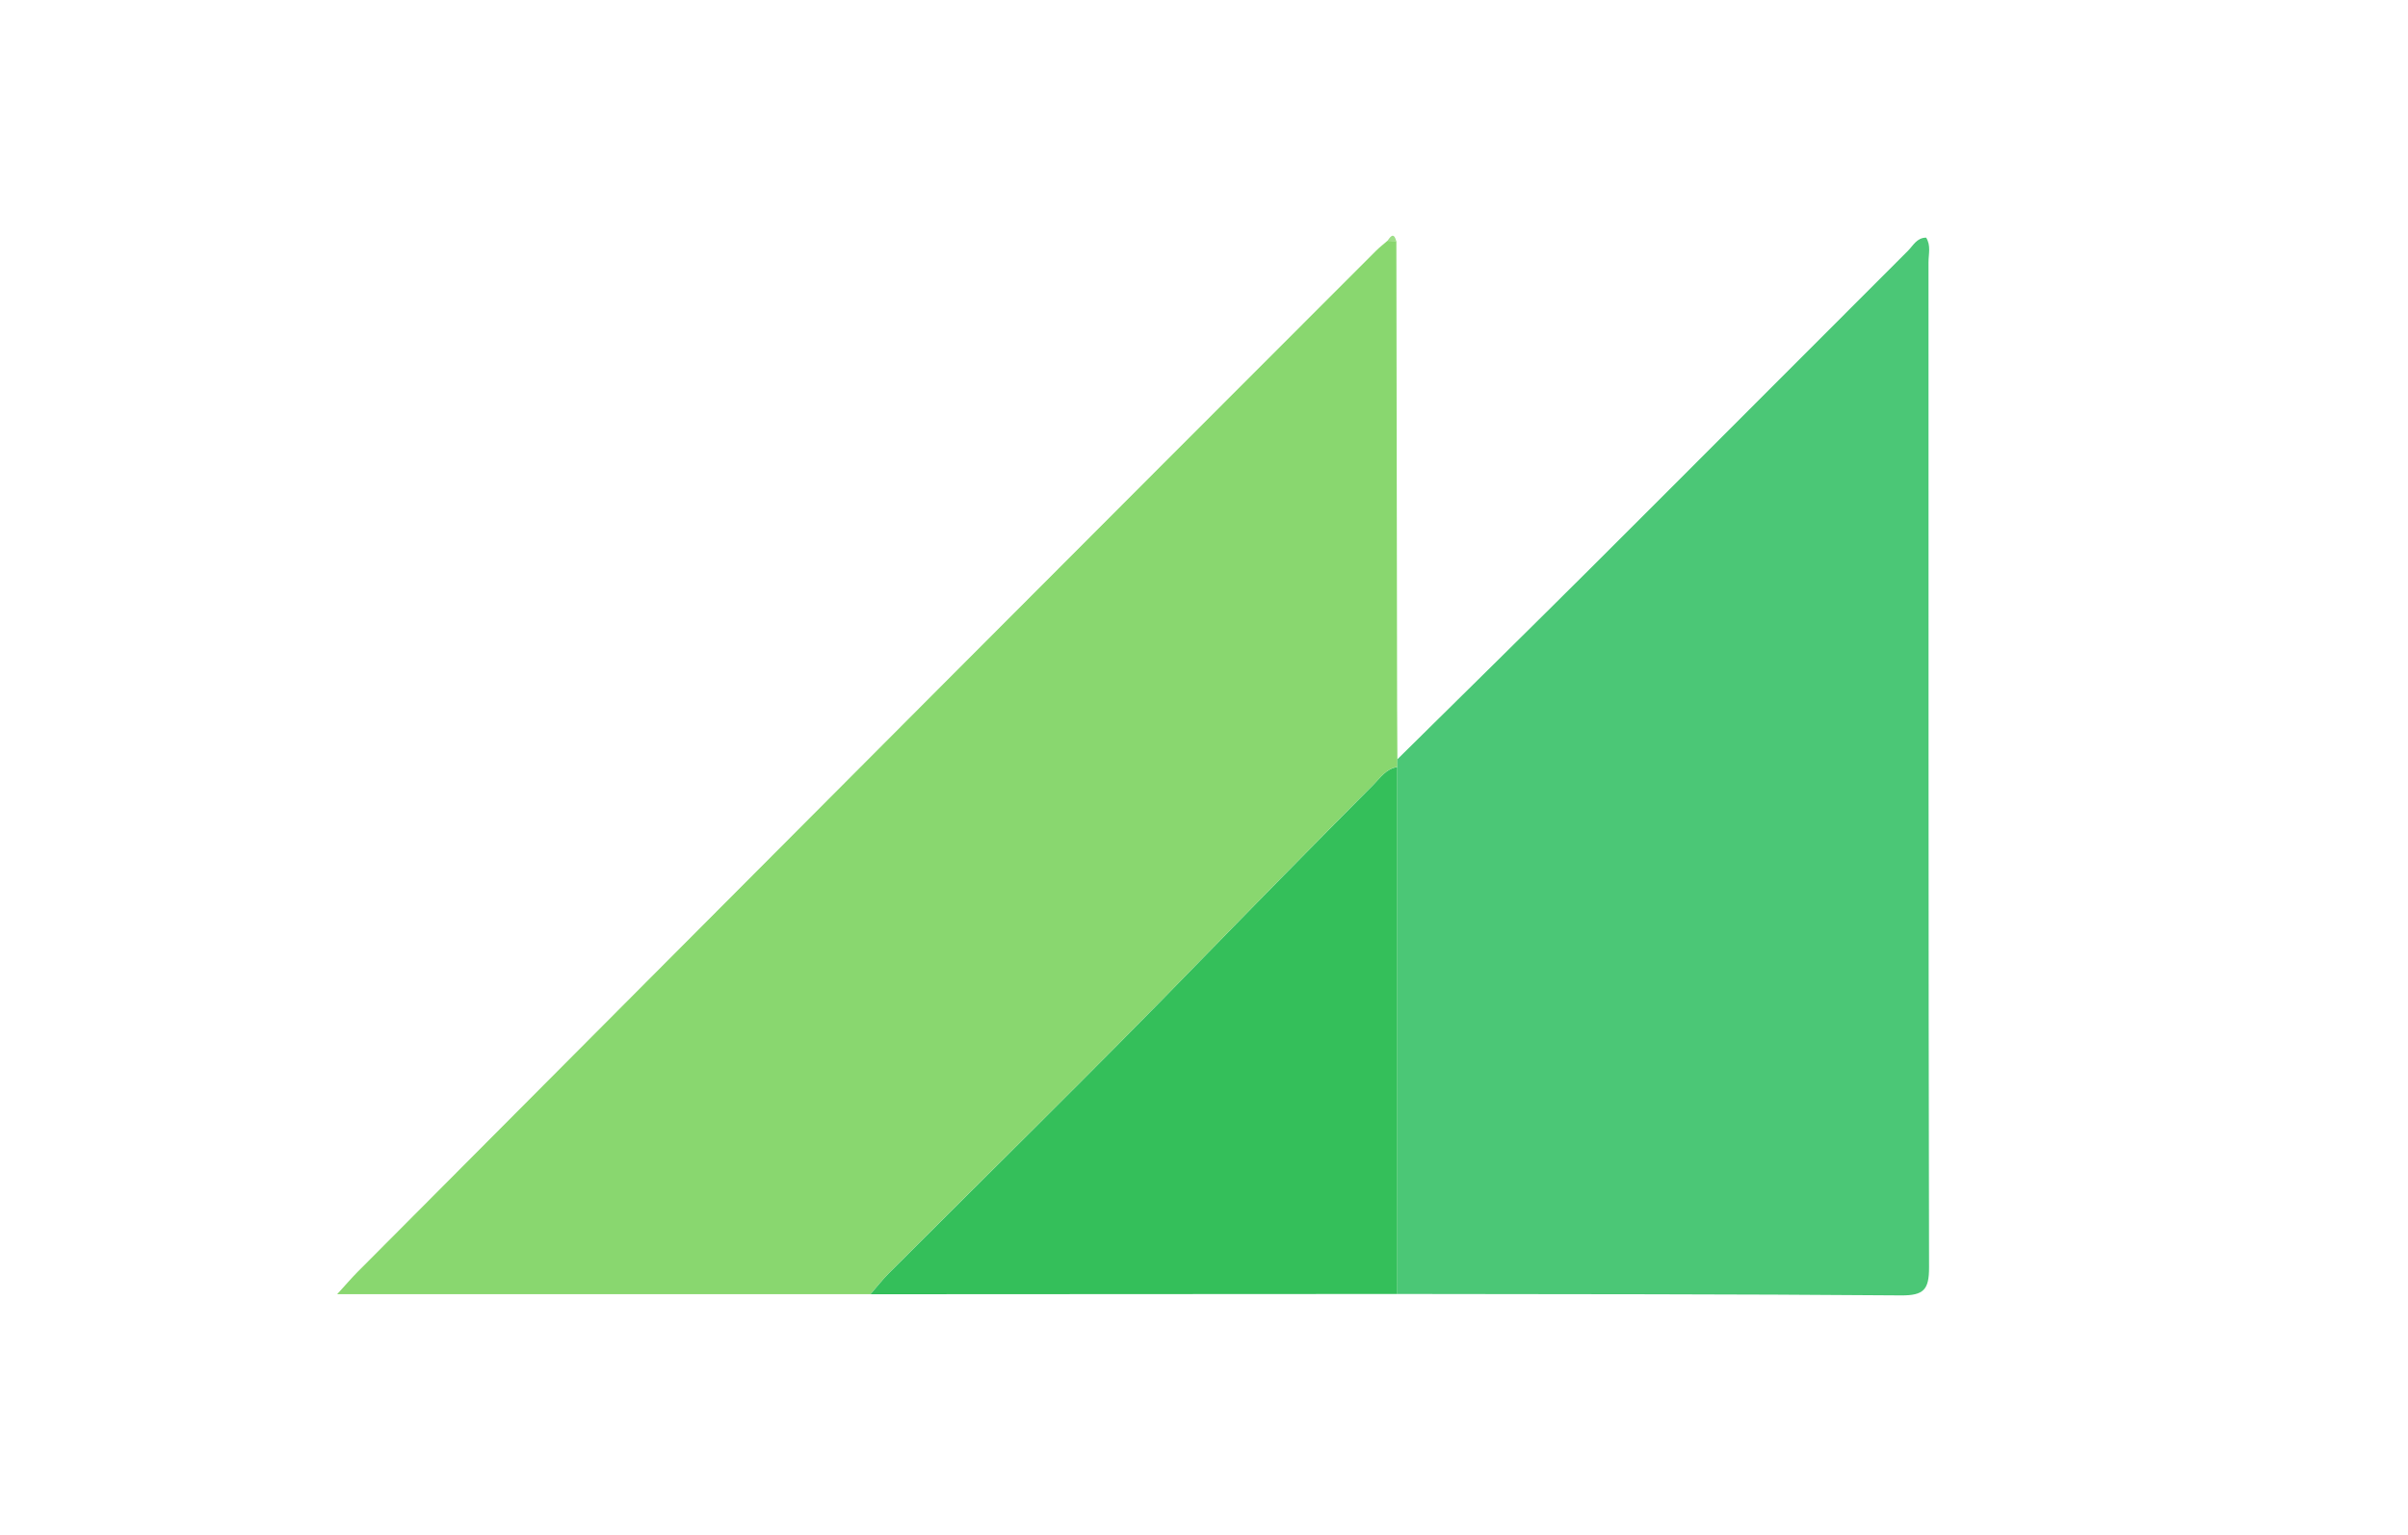 <svg xmlns="http://www.w3.org/2000/svg" viewBox="0 0 352.9 225">
    <g>
        <path fill="#89D76F" d="M127.57,189.71c-25.82,0-51.64,0-78.16,0c1.24-1.36,2.08-2.34,2.99-3.26c28.63-28.76,57.26-57.52,85.92-86.26 c21.09-21.16,42.22-42.29,63.33-63.42c0.53-0.53,1.12-0.98,1.68-1.47c0.44,0.01,0.87,0.02,1.31,0.03c0.04,22.7,0.07,45.4,0.11,68.1 c0,2.62,0.03,5.24,0.04,7.86c0,0.38-0.01,0.75-0.01,1.13c-1.64,0.25-2.49,1.6-3.53,2.64c-8.72,8.76-17.38,17.57-26,26.44 c-14.8,15.23-29.98,30.09-44.98,45.13C129.3,187.6,128.46,188.69,127.57,189.71z"/>
        <path fill="#4BC776" d="M204.77,112.44c0-0.38,0.01-0.76,0.01-1.13c9.41-9.3,18.85-18.57,28.22-27.91 c15.57-15.53,31.08-31.12,46.64-46.66c0.74-0.74,1.26-1.89,2.64-1.91c0.73,1.15,0.35,2.42,0.35,3.61 c0.02,49.1-0.03,98.21,0.08,147.31c0.01,3.28-0.76,4.16-4.1,4.14c-24.61-0.2-49.22-0.17-73.83-0.21 C204.78,163.93,204.77,138.18,204.77,112.44z"/>
        <path fill="#34BF5A" d="M204.77,112.44c0,25.75,0.01,51.49,0.01,77.24c-25.74,0.01-51.47,0.03-77.21,0.04 c0.9-1.03,1.73-2.11,2.69-3.07c15.01-15.03,30.18-29.9,44.98-45.13c8.62-8.86,17.28-17.67,26-26.44 C202.28,114.04,203.13,112.69,204.77,112.44z"/>
        <path fill="#9FDE89" d="M204.63,35.34c-0.44-0.01-0.87-0.02-1.31-0.03C203.77,34.71,204.23,33.94,204.63,35.34z"/>
    </g>
</svg>
